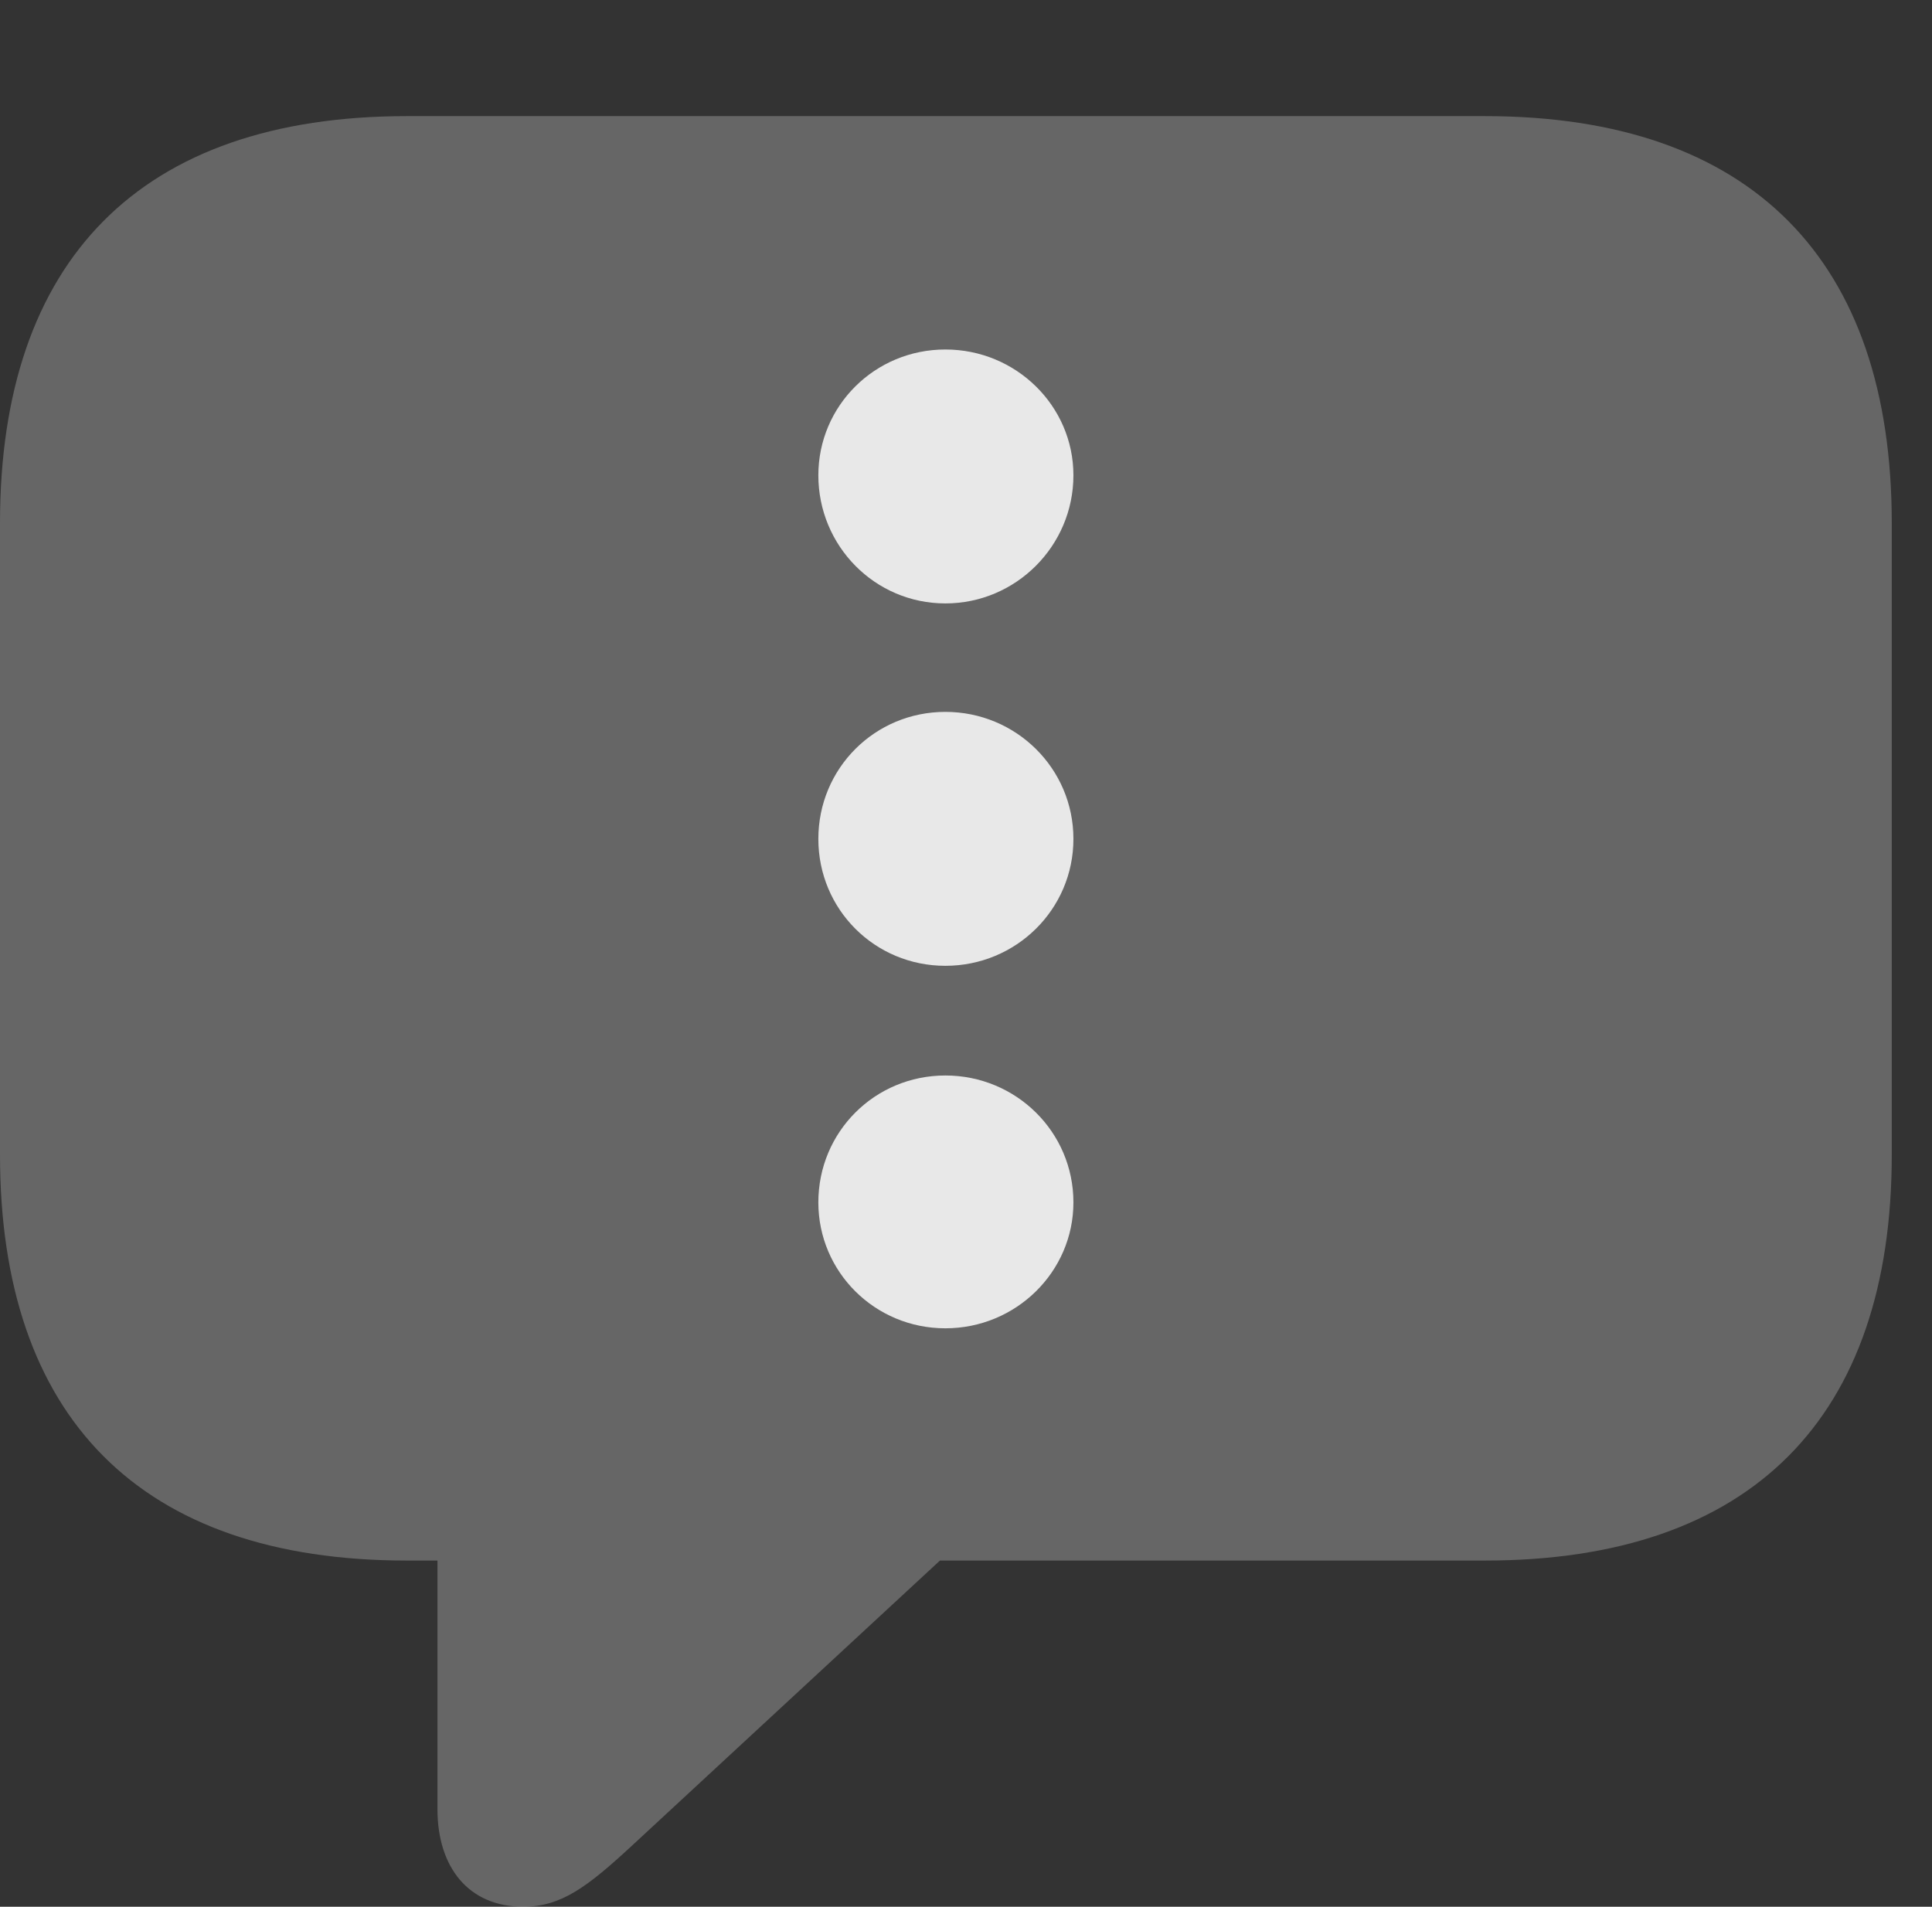 <?xml version="1.0" encoding="UTF-8"?>
<!--Generator: Apple Native CoreSVG 232.5-->
<!DOCTYPE svg
PUBLIC "-//W3C//DTD SVG 1.1//EN"
       "http://www.w3.org/Graphics/SVG/1.1/DTD/svg11.dtd">
<svg version="1.1" xmlns="http://www.w3.org/2000/svg" xmlns:xlink="http://www.w3.org/1999/xlink" width="17.383" height="17.158">
 <rect width="100%" height="100%" fill="#333333" stroke="none"/>
 <g>
  <rect height="17.158" opacity="0" width="17.383" x="0" y="0"/>
  <path d="M4.707 17.158C5.049 17.158 5.283 16.982 5.693 16.602L8.457 14.043L13.359 14.043C15.762 14.043 17.021 12.754 17.021 10.391L17.021 4.707C17.021 2.344 15.762 1.045 13.359 1.045L3.662 1.045C1.26 1.045 0 2.344 0 4.707L0 10.391C0 12.754 1.26 14.043 3.662 14.043L3.936 14.043L3.936 16.279C3.936 16.807 4.219 17.158 4.707 17.158Z" fill="#ffffff" fill-opacity="0.25"/>
  <path d="M8.506 5.43C7.871 5.43 7.363 4.912 7.363 4.277C7.363 3.652 7.871 3.145 8.506 3.145C9.141 3.145 9.658 3.652 9.658 4.277C9.658 4.912 9.141 5.43 8.506 5.43Z" fill="#ffffff" fill-opacity="0.85"/>
  <path d="M8.506 8.691C7.871 8.691 7.363 8.184 7.363 7.549C7.363 6.914 7.871 6.406 8.506 6.406C9.141 6.406 9.658 6.914 9.658 7.549C9.658 8.184 9.141 8.691 8.506 8.691Z" fill="#ffffff" fill-opacity="0.85"/>
  <path d="M8.506 11.953C7.871 11.953 7.363 11.445 7.363 10.82C7.363 10.185 7.871 9.678 8.506 9.678C9.141 9.678 9.658 10.185 9.658 10.82C9.658 11.445 9.141 11.953 8.506 11.953Z" fill="#ffffff" fill-opacity="0.85"/>
 </g>
</svg>
